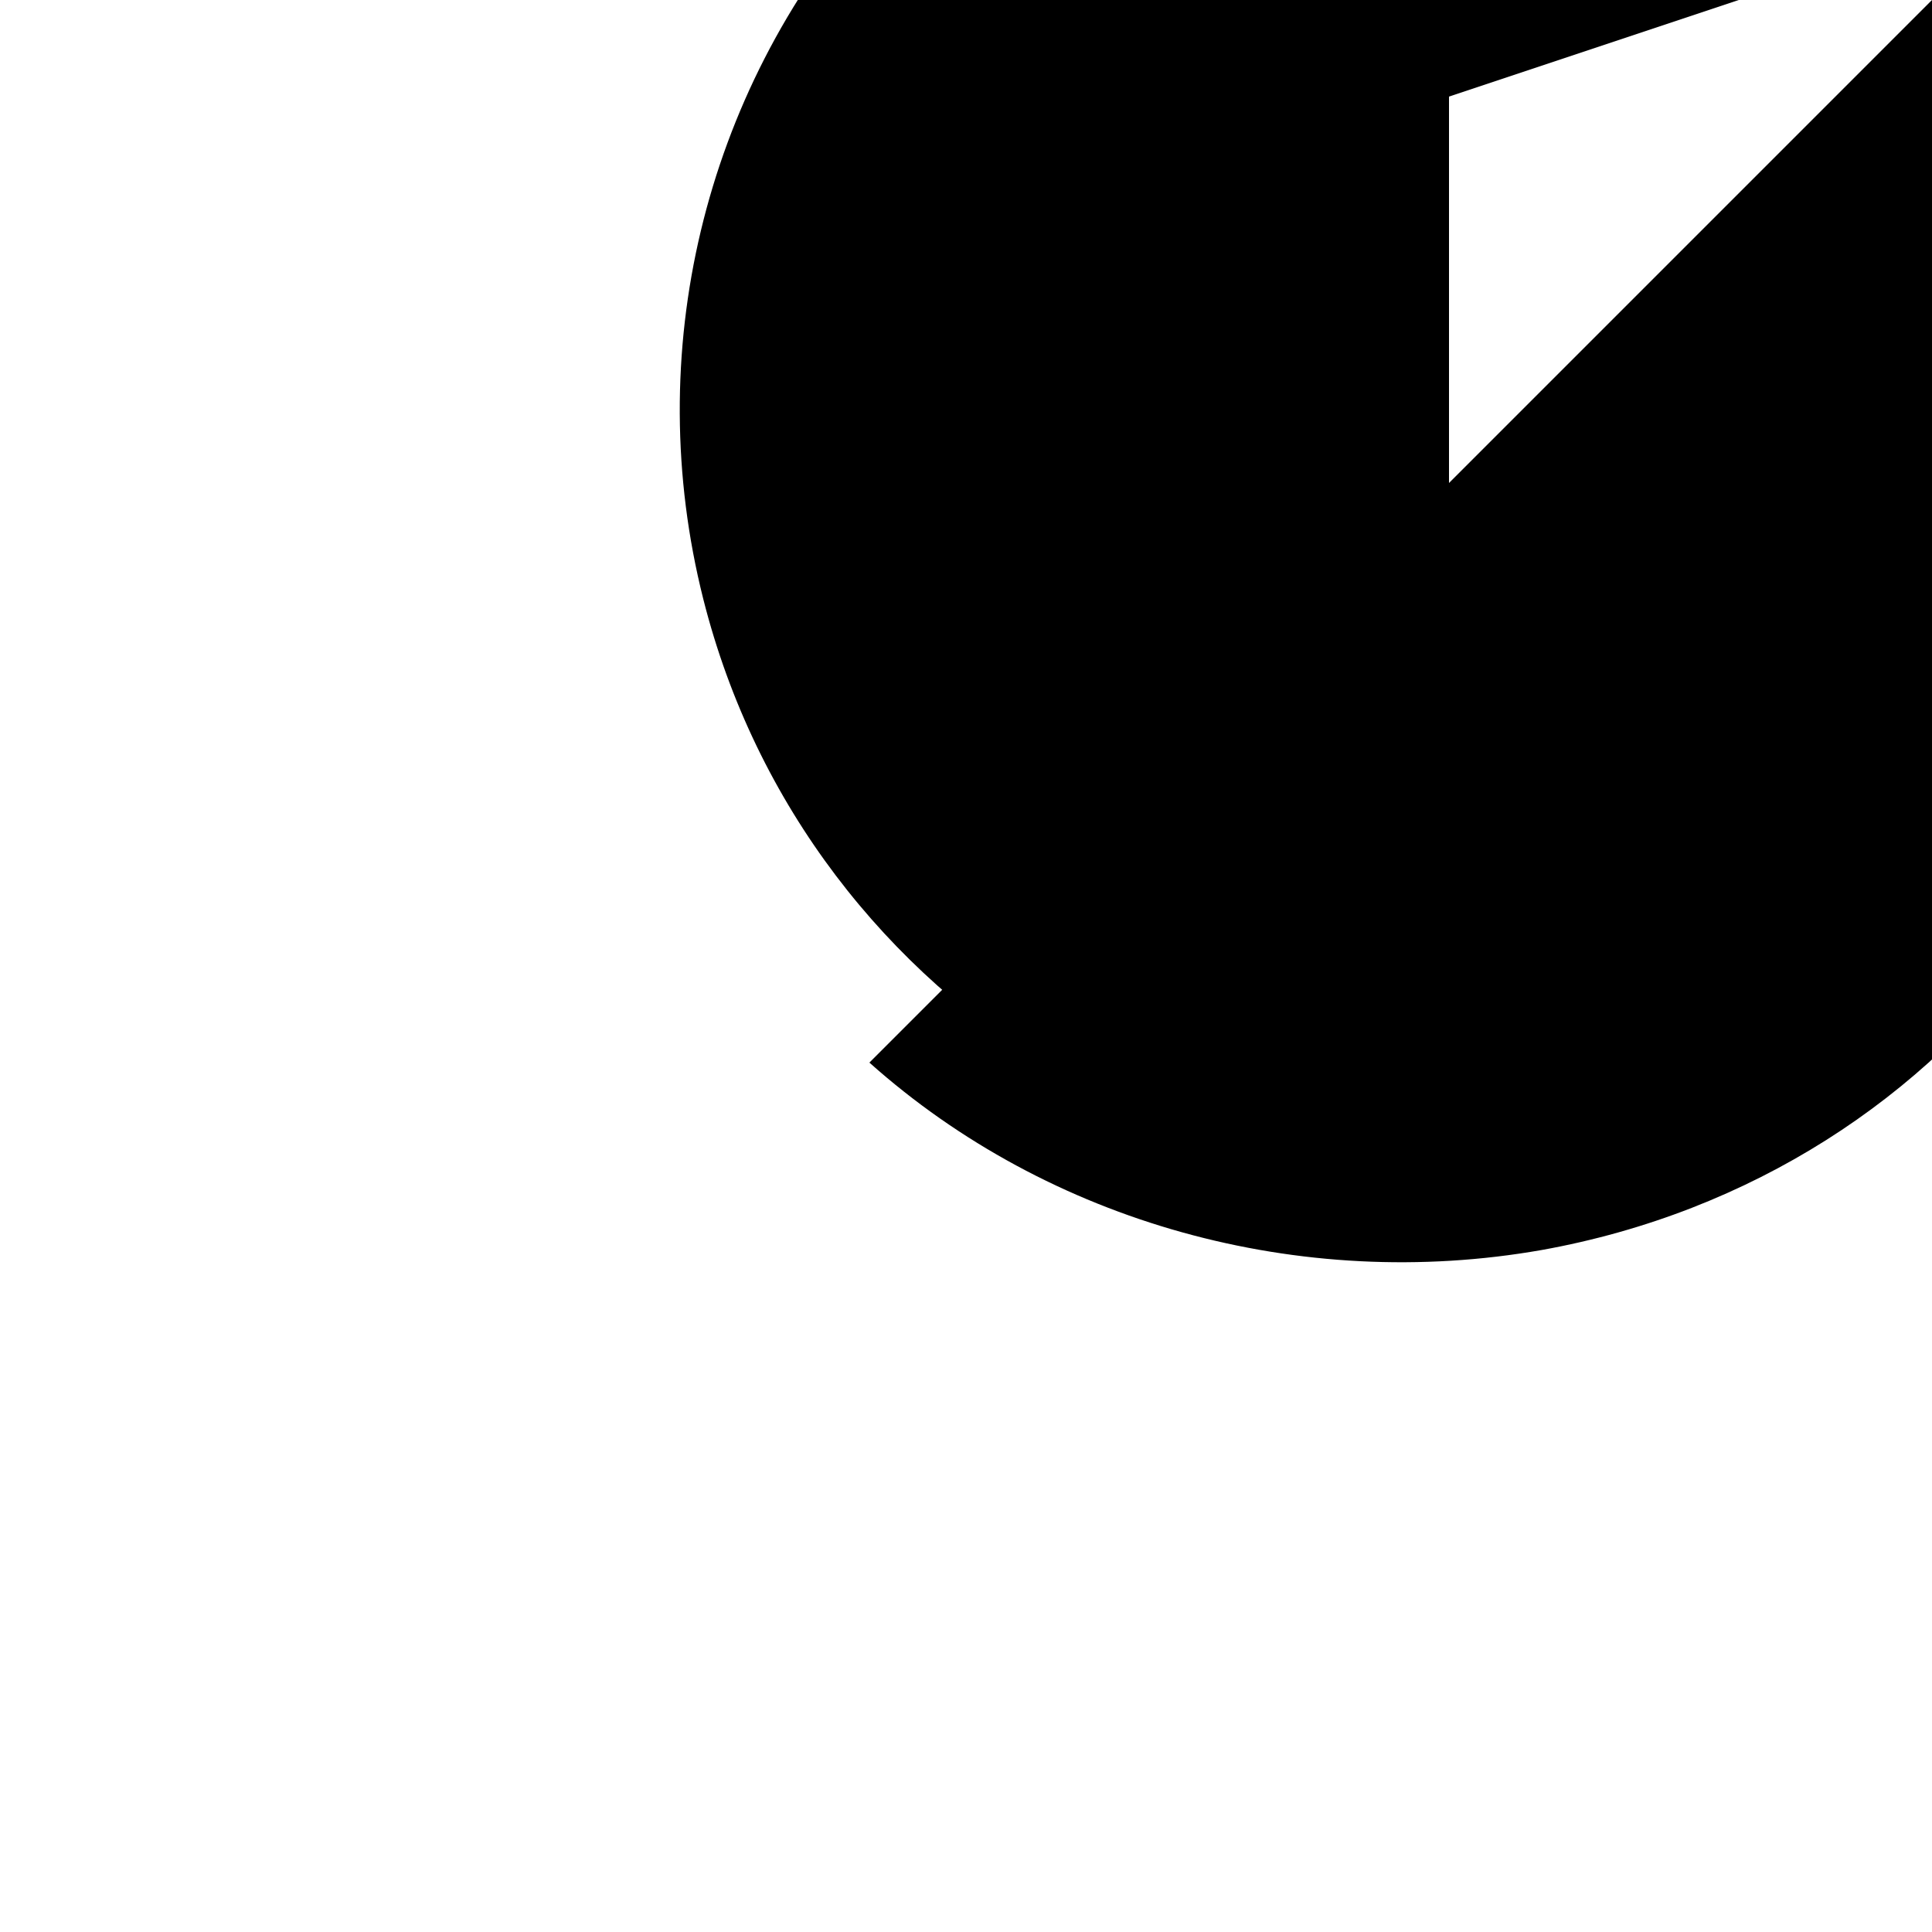 <?xml version="1.0" encoding="utf-8"?>
<svg version="1.1" id="Layer_1" xmlns="http://www.w3.org/2000/svg"  xmlns:xlink="http://www.w3.org/1999/xlink" x="0px" y="0px" width="100px" height="100px" xml:space="preserve">
		<path id="pathA" d="M55,25h40c17.2,0,14,24.7-10,35c-21.4,5.4-43.2-7.6-48.6-29c-3.2-12.7,0-26.1,8.6-36 l60,60" />
		<path id="pathB" d="M75,5v42C32.1,51.5,35-5,65-10c21.7-3.9,42.6,9.7,46.7,30.3s-10.2,40.5-31.9,44.4C67.3,66.9,54.3,63.3,45,55 l60-60" />		
</svg>


